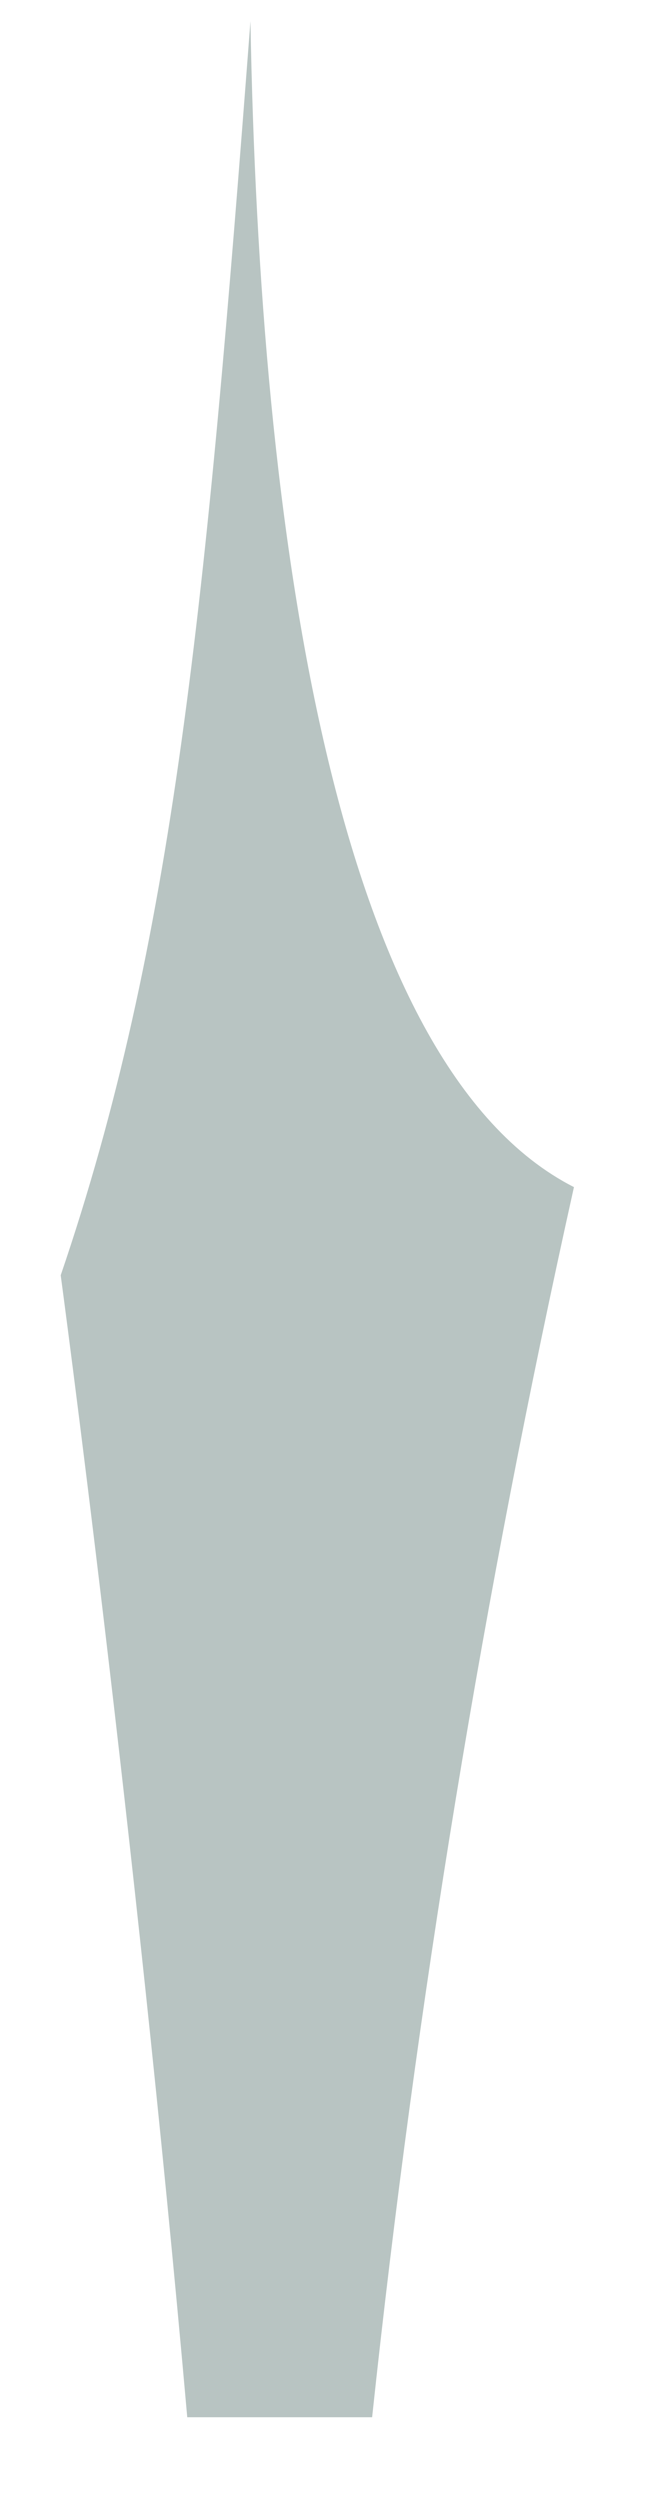 <?xml version="1.0" encoding="UTF-8" standalone="no"?><svg width='5' height='19' viewBox='0 0 5 19' fill='none' xmlns='http://www.w3.org/2000/svg'>
<path d='M1.906 0.161C1.568 4.59 1.324 7.167 0.462 9.692C0.462 9.692 1.03 13.906 1.425 18.371H2.832C3.168 15.226 3.681 12.105 4.368 9.022C2.545 8.095 1.975 4.046 1.906 0.161Z' fill='#B8C4C2'/>
</svg>

